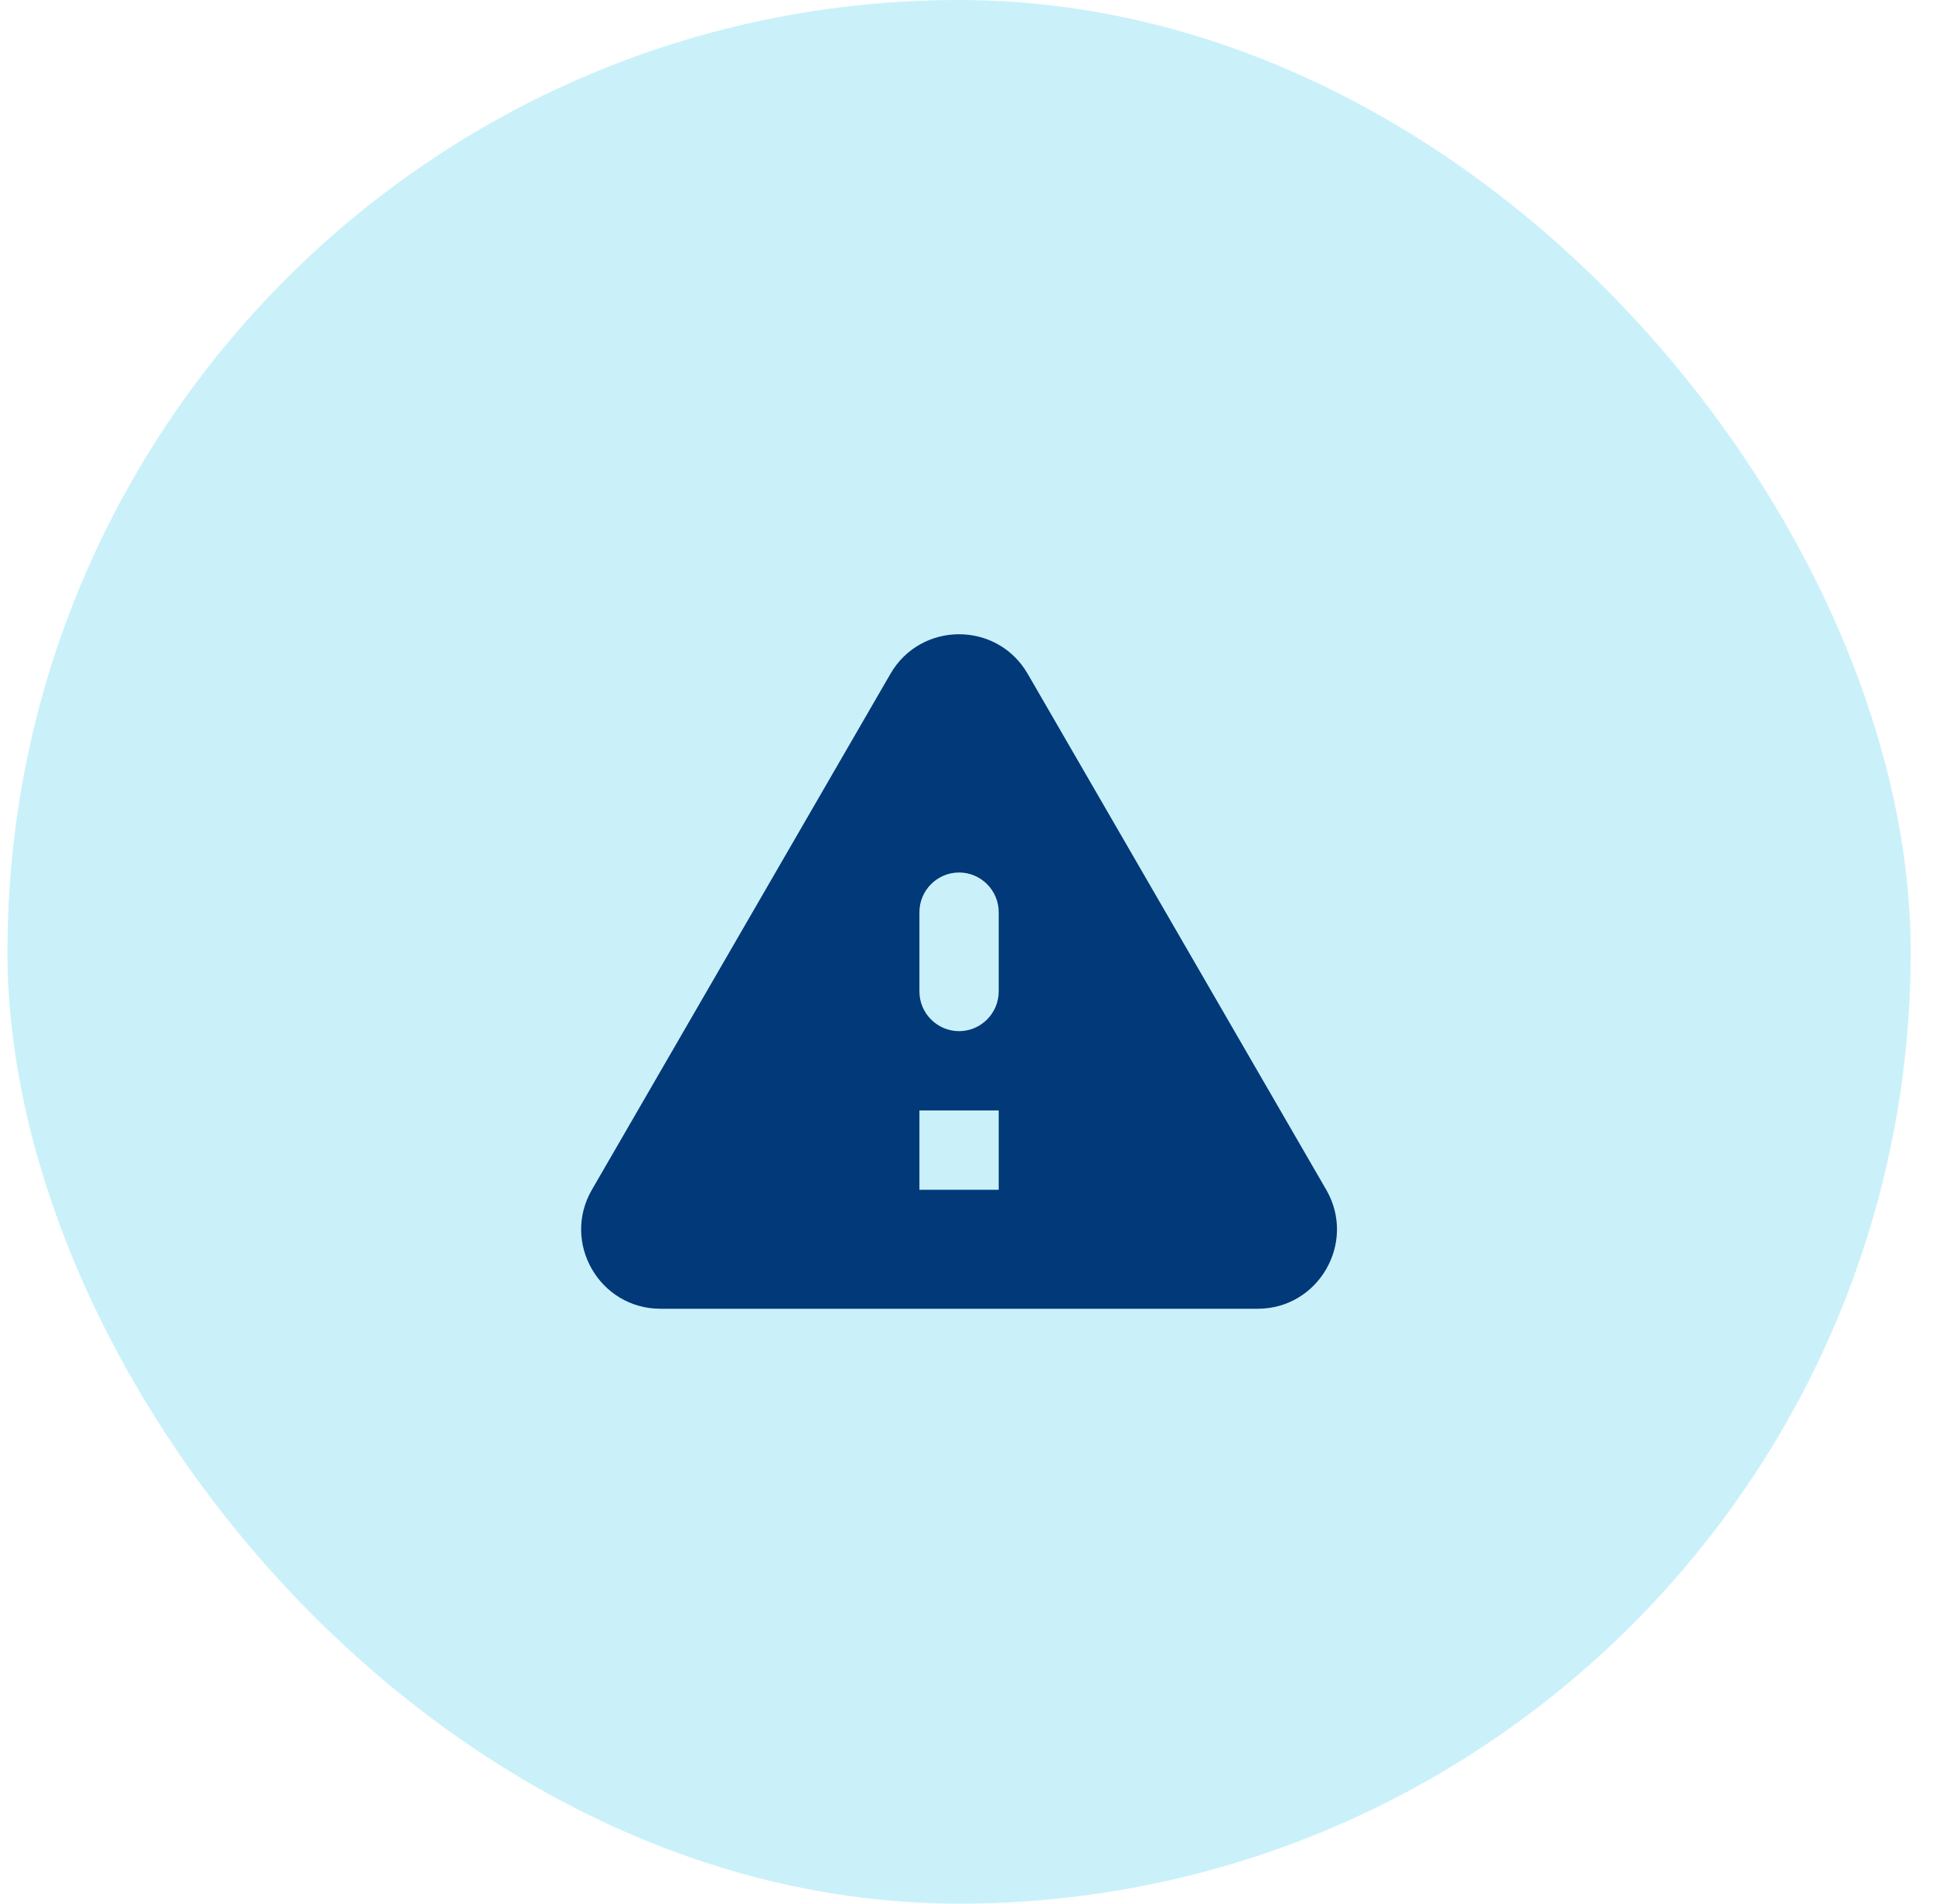 <svg width="65" height="64" viewBox="0 0 65 64" fill="none" xmlns="http://www.w3.org/2000/svg">
<rect x="0.25" width="64" height="64" rx="32" fill="#CAF1FA"/>
<path d="M22.21 44H42.29C44.343 44 45.623 41.773 44.597 40L34.557 22.653C33.53 20.88 30.97 20.88 29.943 22.653L19.903 40C18.877 41.773 20.157 44 22.21 44ZM32.25 34.667C31.517 34.667 30.917 34.067 30.917 33.333V30.667C30.917 29.933 31.517 29.333 32.25 29.333C32.983 29.333 33.583 29.933 33.583 30.667V33.333C33.583 34.067 32.983 34.667 32.25 34.667ZM33.583 40H30.917V37.333H33.583V40Z" fill="#023978"/>
</svg>
